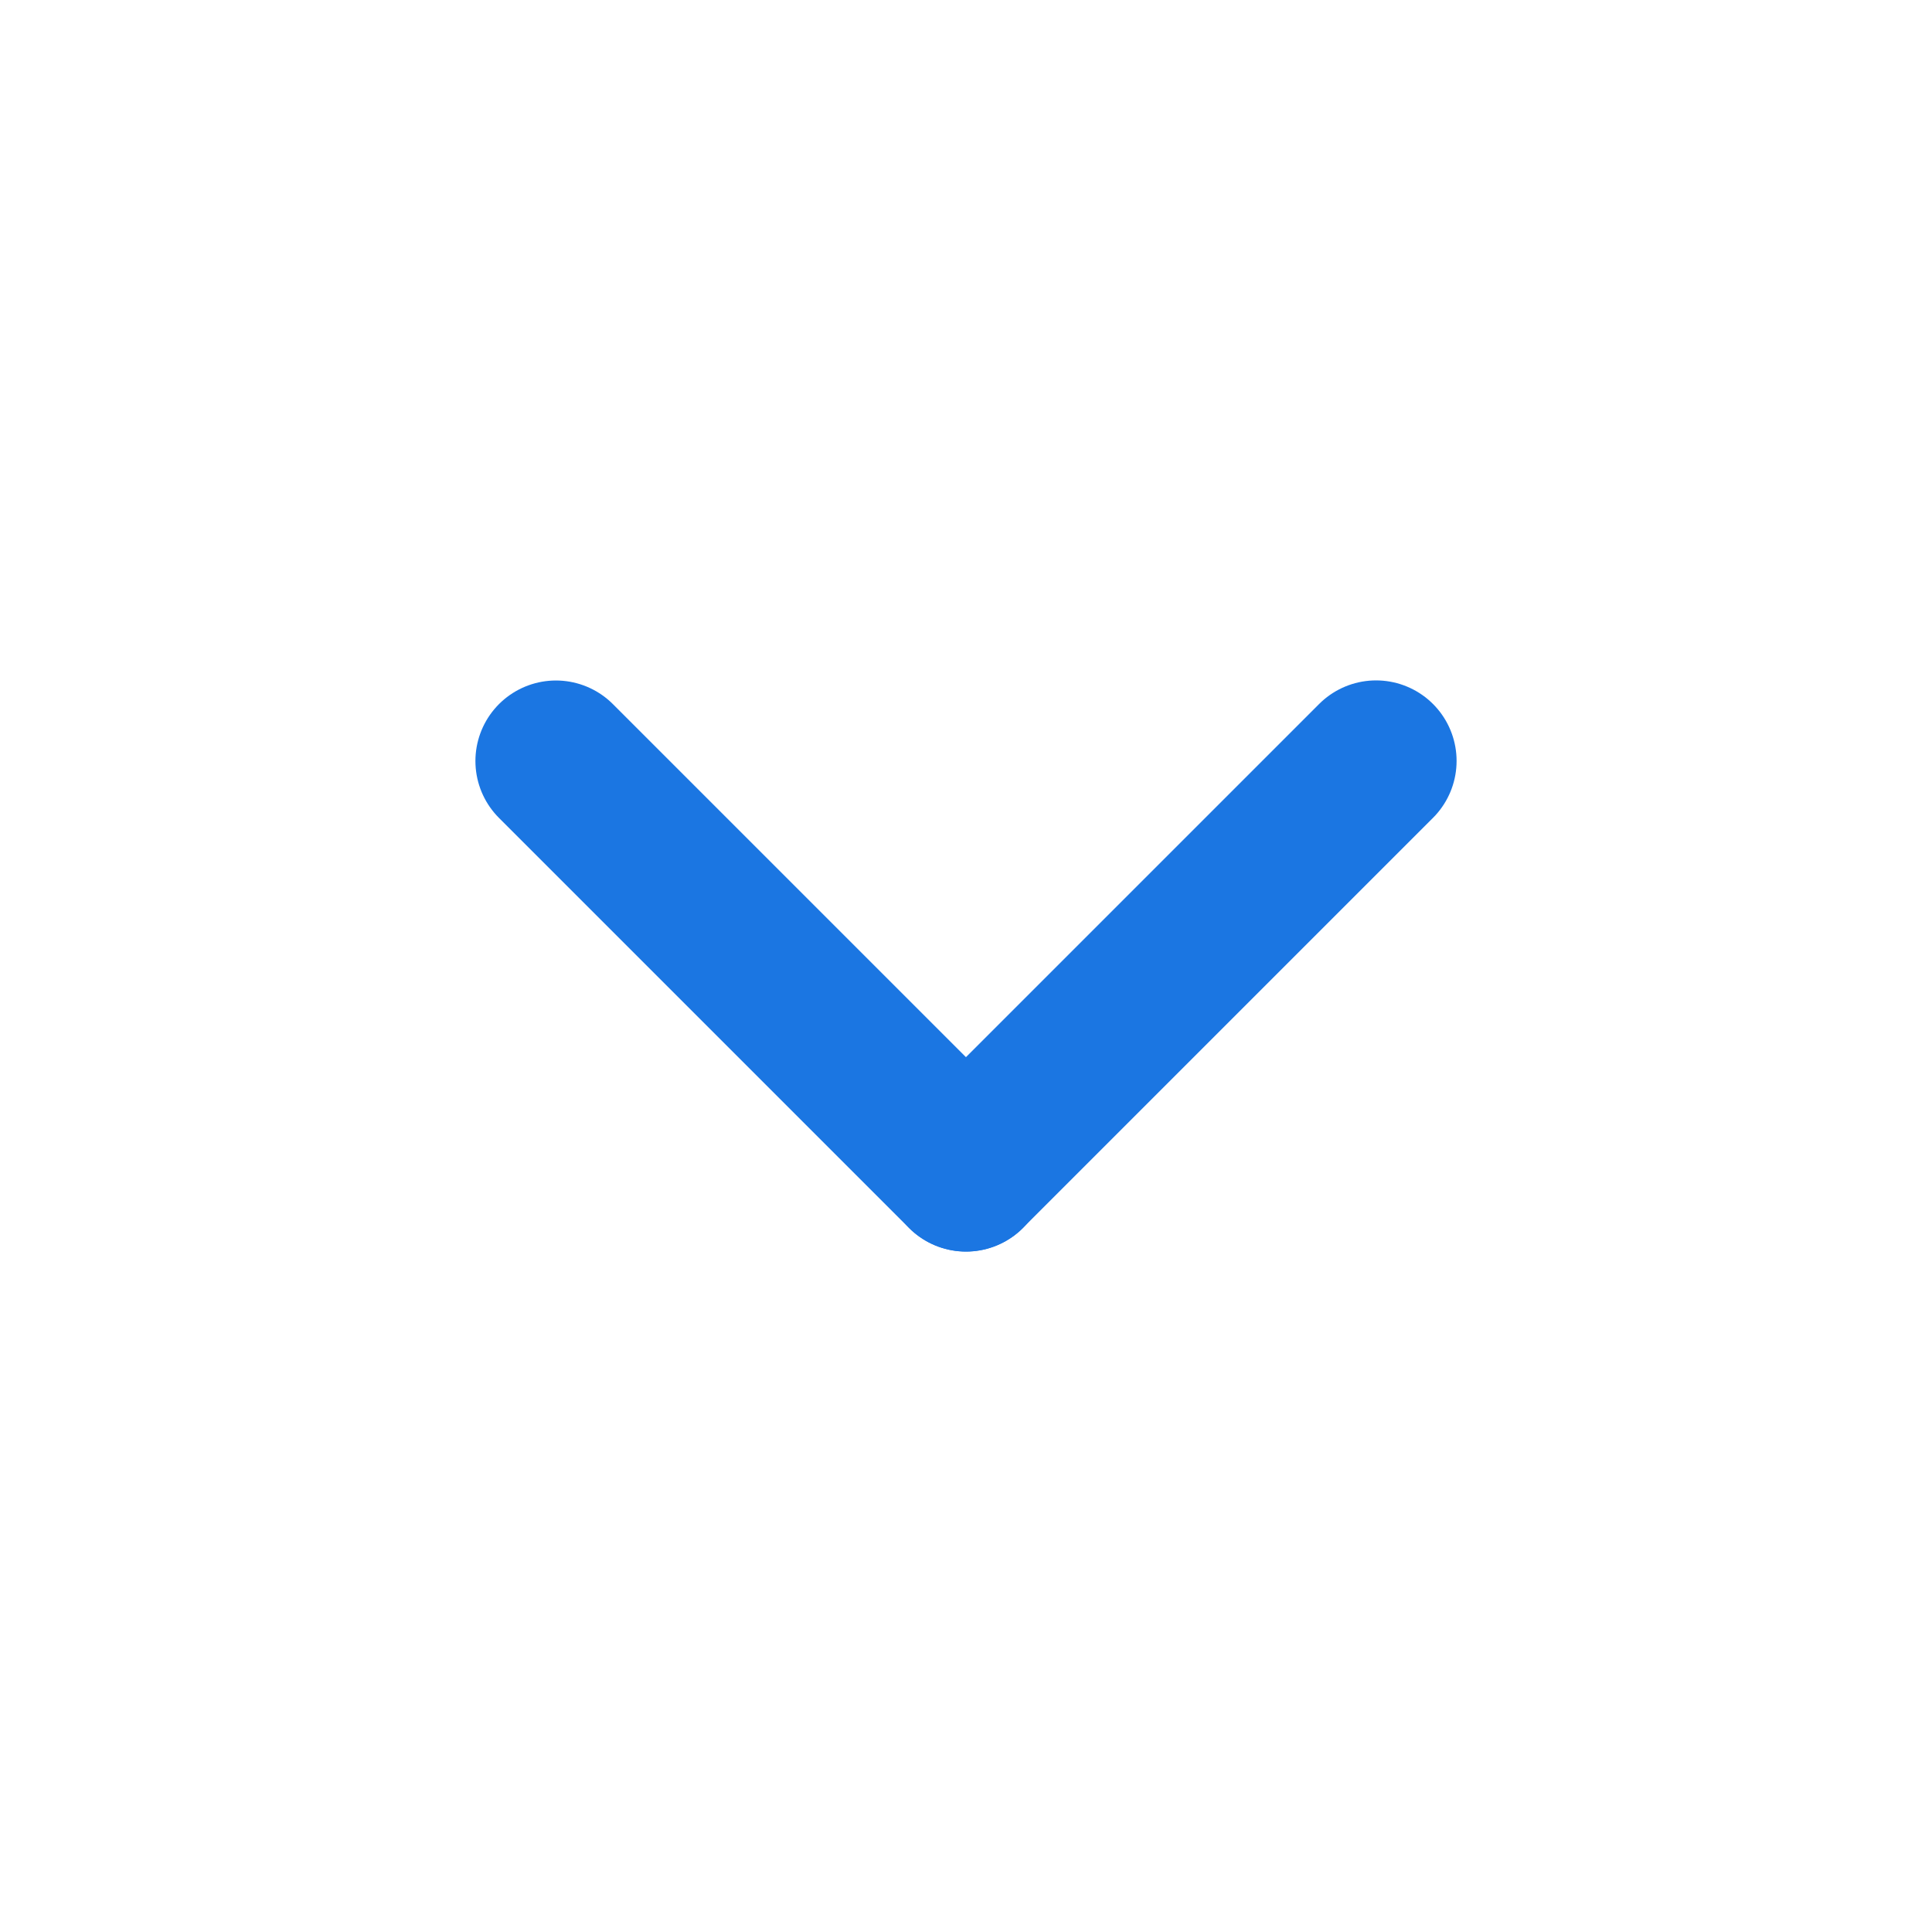 <svg width="20" height="20" viewBox="0 0 20 20" fill="none" xmlns="http://www.w3.org/2000/svg">
<g id="Arrow">
<path id="Vector 390" d="M14.245 7.877L10 12.122" stroke="#1B76E2" stroke-width="1.667" stroke-linecap="round" stroke-linejoin="round"/>
<path id="Vector 391" d="M10 12.123L5.755 7.878" stroke="#1B76E2" stroke-width="1.667" stroke-linecap="round" stroke-linejoin="round"/>
</g>
</svg>
